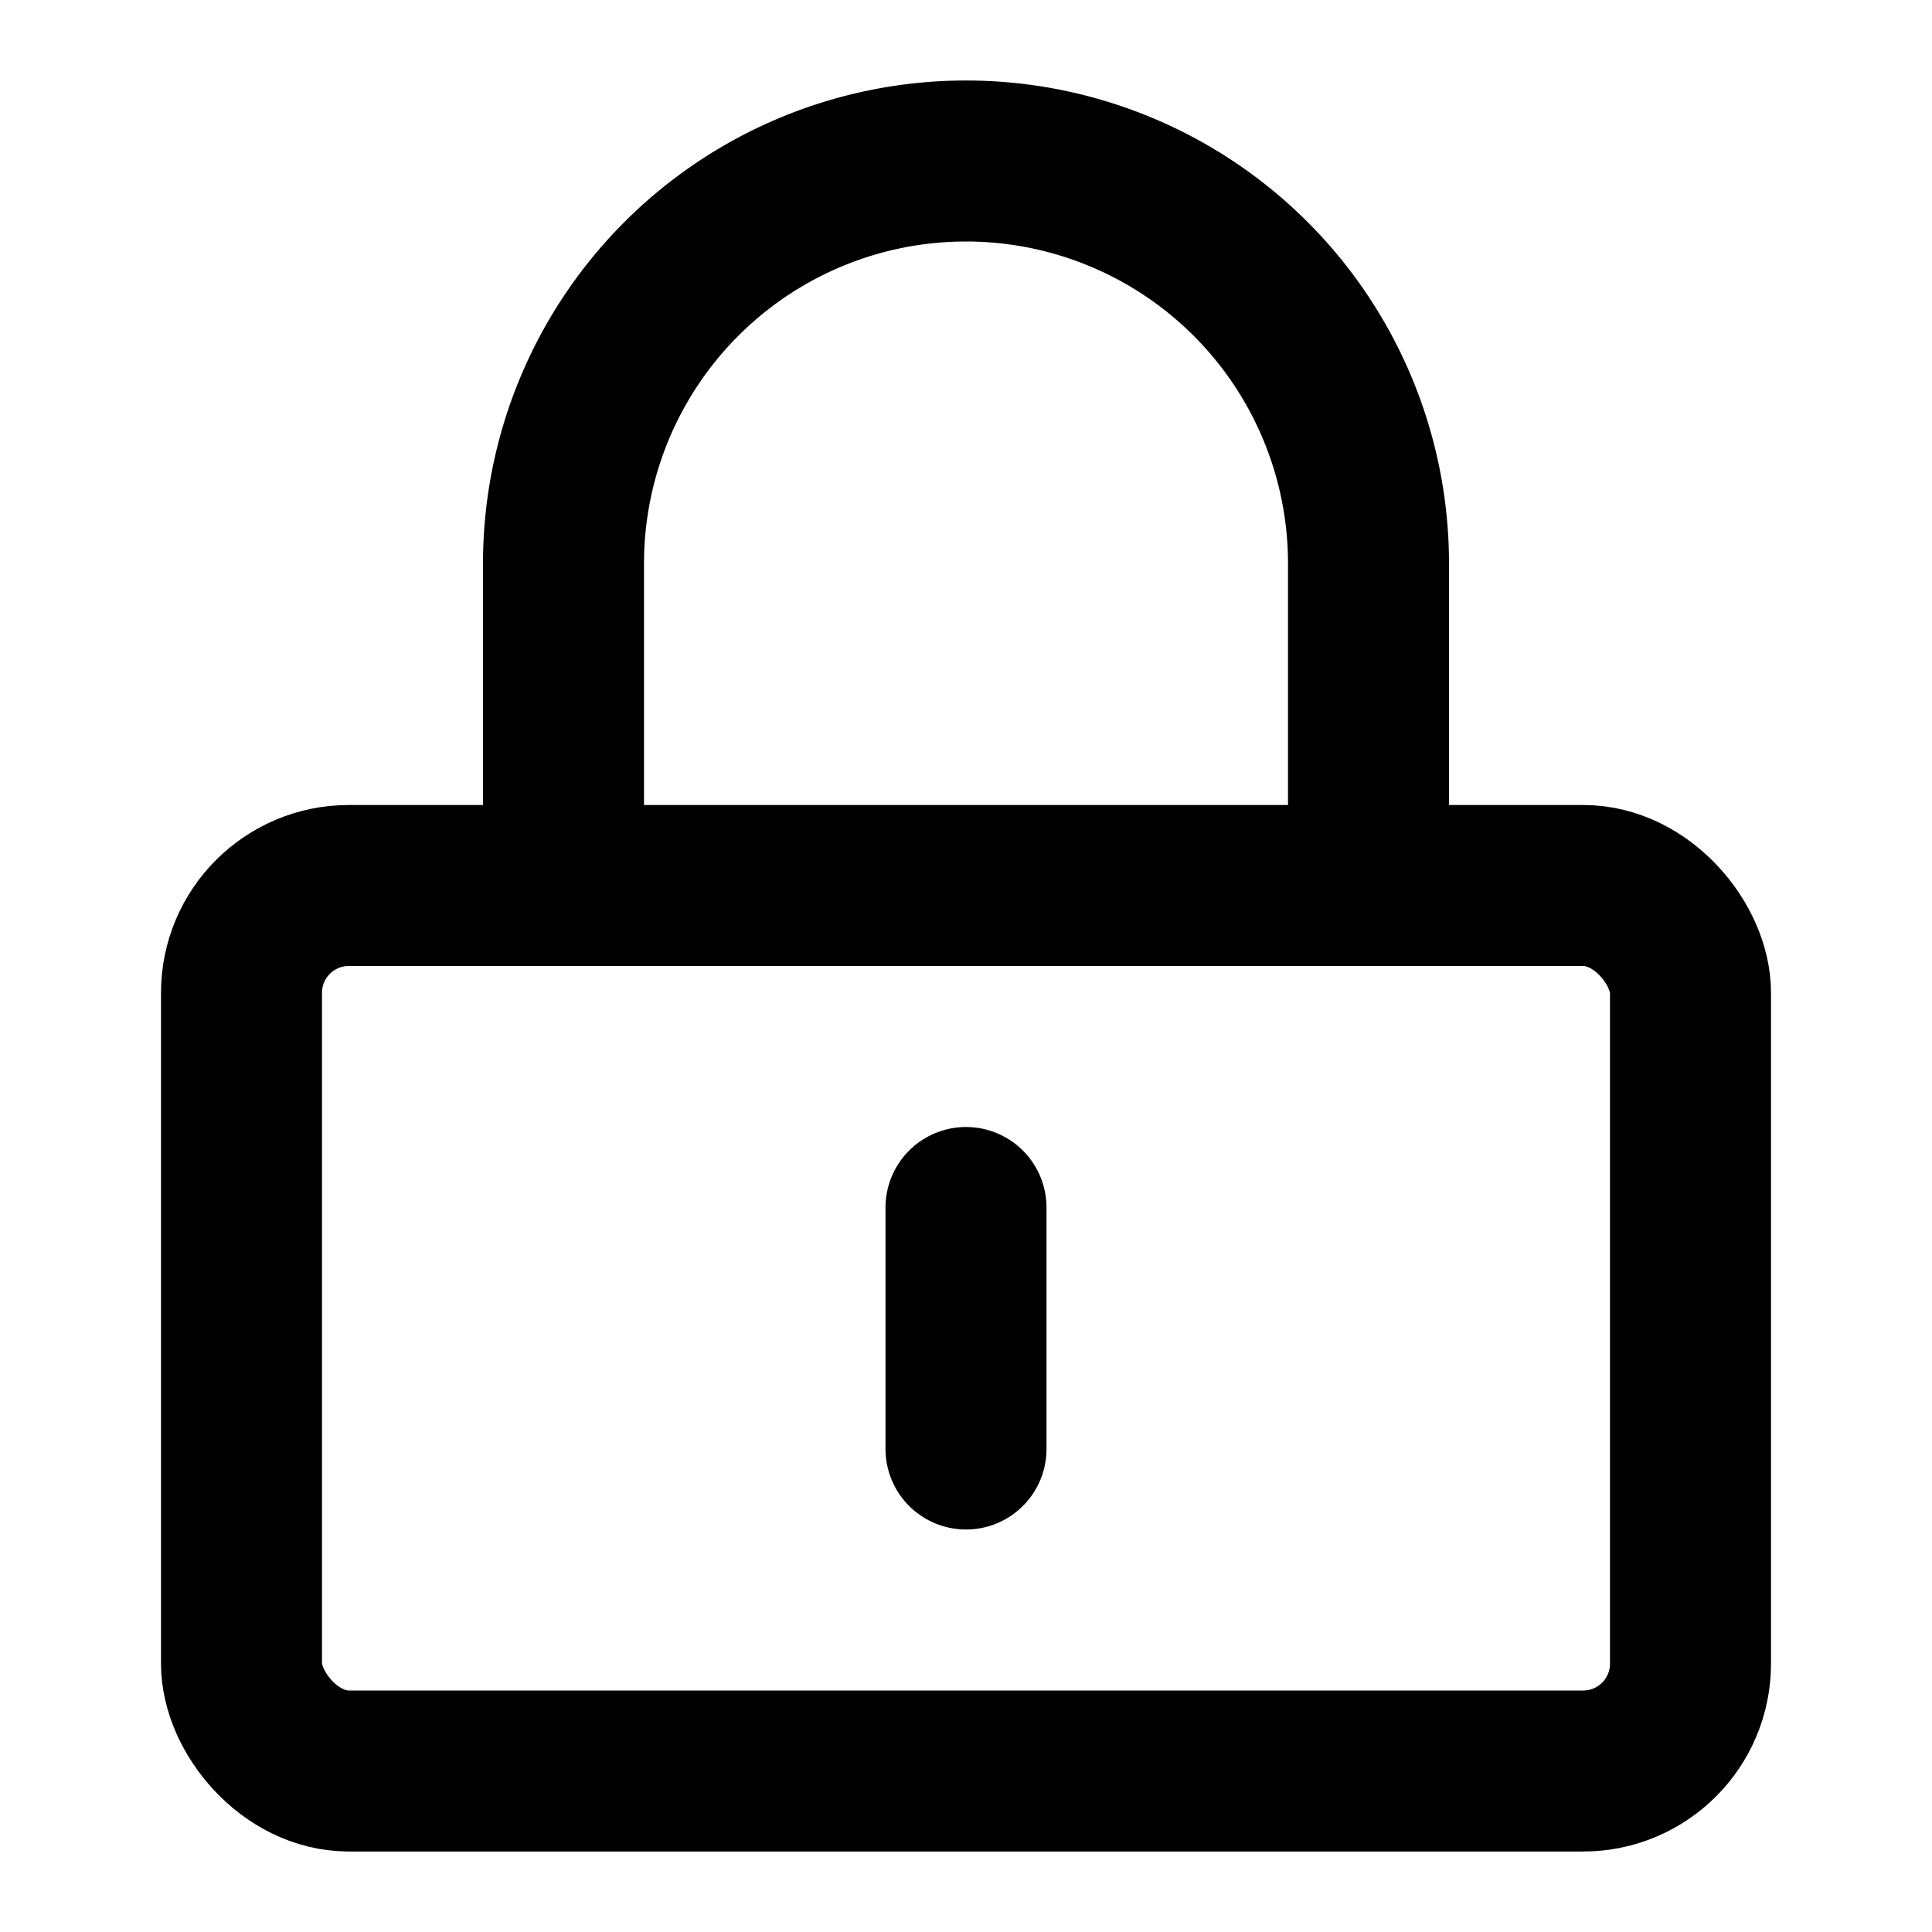 <svg id="组_5627" data-name="组 5627" xmlns="http://www.w3.org/2000/svg" xmlns:xlink="http://www.w3.org/1999/xlink" width="18" height="18" viewBox="0 0 18 18">
  <defs>
    <clipPath id="clip-path">
      <rect id="矩形_3368" data-name="矩形 3368" width="18" height="18" fill="none" stroke="currentColor" stroke-width="1"/>
    </clipPath>
  </defs>
  <g id="组_5626" data-name="组 5626" clip-path="url(#clip-path)">
    <rect id="矩形_3367" data-name="矩形 3367" width="13.5" height="8.25" rx="1" transform="translate(2.25 8.25)" fill="none" stroke="currentColor" stroke-linejoin="round" stroke-width="1.5"/>
    <path id="路径_1828" data-name="路径 1828" d="M7,8.75v-3a3.75,3.75,0,0,1,7.5,0v3" transform="translate(-1.75 -0.5)" fill="none" stroke="currentColor" stroke-linecap="round" stroke-linejoin="round" stroke-width="1.5"/>
    <line id="直线_157" data-name="直线 157" y2="2.25" transform="translate(9 11.25)" fill="none" stroke="currentColor" stroke-linecap="round" stroke-linejoin="round" stroke-width="1.5"/>
  </g>
</svg>
